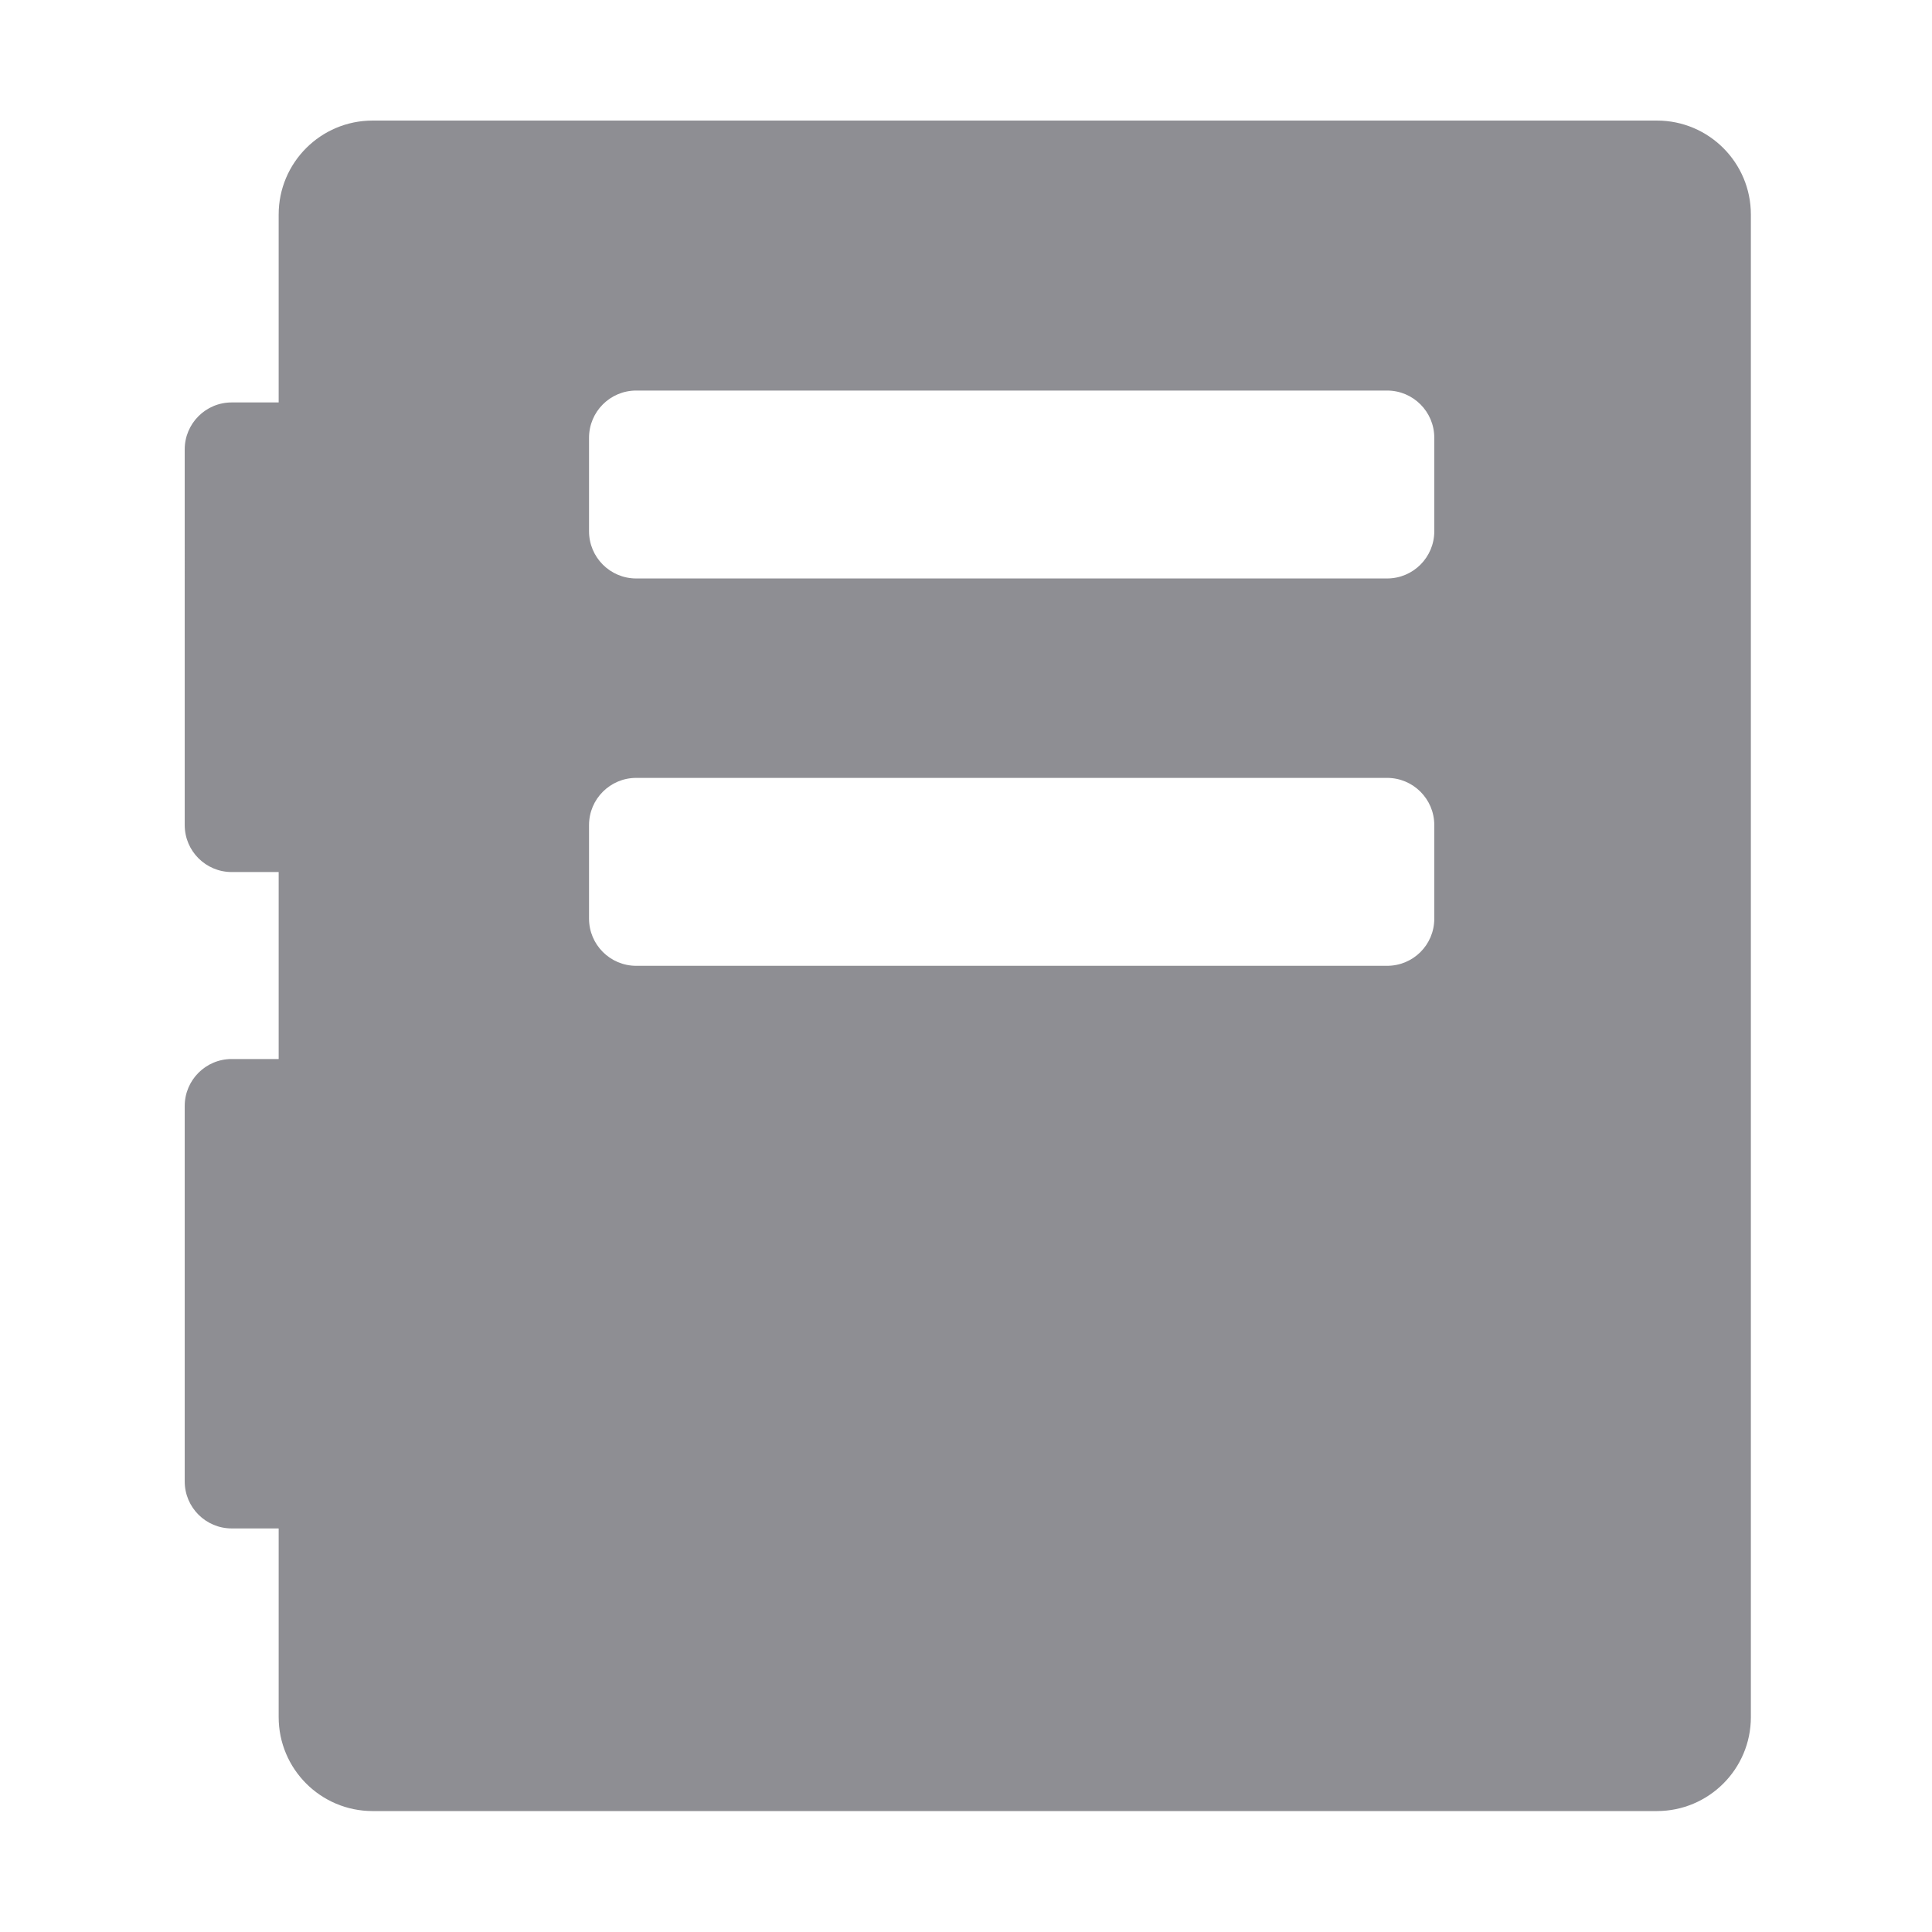 <svg t="1528129369534" class="icon" viewBox="0 0 1024 1024" version="1.1" xmlns="http://www.w3.org/2000/svg" p-id="9624" height="32" width="32"><path d="M928 113.7v796.4c0 27.5-22.3 49.8-49.8 49.8H197.5c-27.5 0-49.8-22.3-49.8-49.8v-100h-24.9c-13.7 0-24.9-11.1-24.9-24.9v-199c0-13.7 11.1-24.9 24.9-24.9h24.9v-99.1h-24.9c-13.7 0-24.9-11.1-24.9-24.9V238.2c0-13.7 11.1-24.9 24.9-24.9h24.9v-99.6c0-27.5 22.3-49.8 49.8-49.8h680.7c27.5 0 49.8 22.3 49.8 49.8zM760.2 281.6V232c0-13.8-11.2-25-25-25h-398c-13.8 0-25 11.2-25 25v49.6c0 13.8 11.2 25 25 25h398c13.8 0 25-11.2 25-25z m0 205.3v-49.6c0-13.8-11.2-25-25-25h-398c-13.8 0-25 11.2-25 25v49.6c0 13.8 11.2 25 25 25h398c13.8 0 25-11.1 25-25z" p-id="9625" fill="#8E8E93"></path></svg>